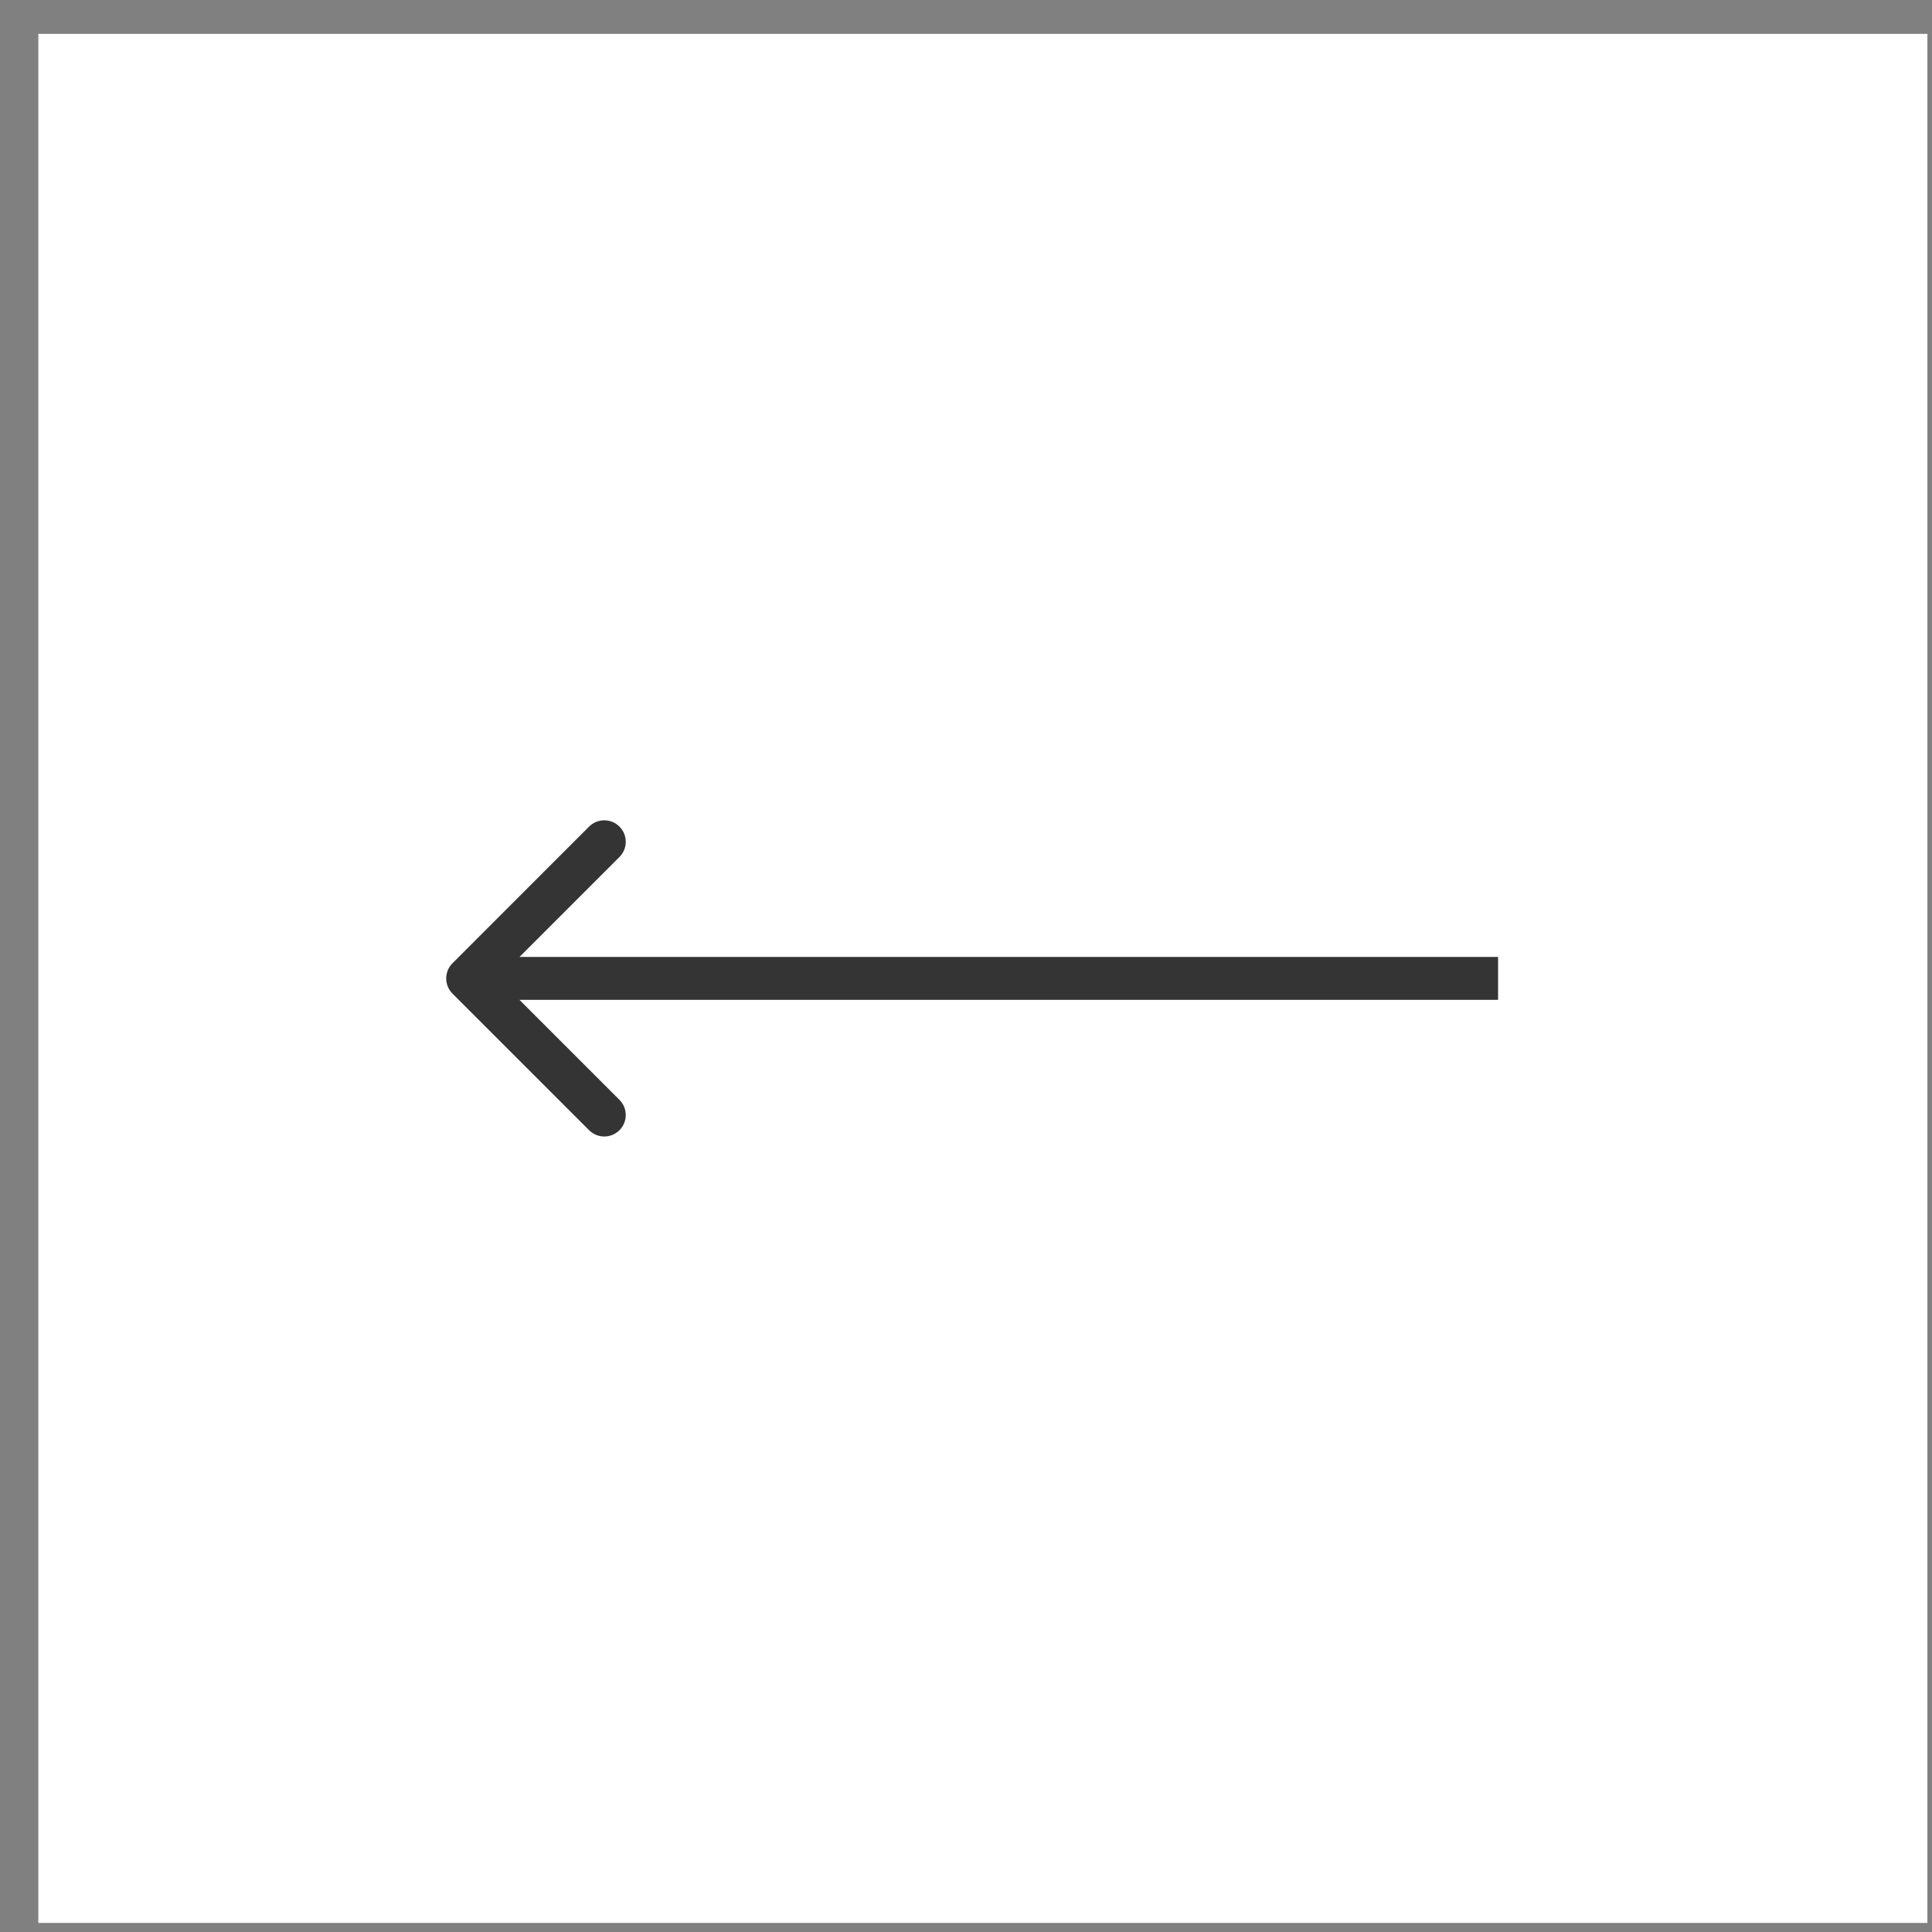 <svg width="45" height="45" viewBox="0 0 45 45" fill="none" xmlns="http://www.w3.org/2000/svg">
<rect x="0" y="0" width="45" height="45" fill="#808080" stroke="none"/>
<rect width="44" height="44" transform="translate(0.893 0.789)" fill="white"/>
<path d="M10.539 22.436C10.344 22.631 10.344 22.947 10.539 23.143L13.721 26.325C13.917 26.52 14.233 26.52 14.428 26.325C14.624 26.129 14.624 25.813 14.428 25.617L11.6 22.789L14.428 19.961C14.624 19.765 14.624 19.449 14.428 19.253C14.233 19.058 13.917 19.058 13.721 19.253L10.539 22.436ZM34.893 22.289L10.893 22.289V23.289L34.893 23.289V22.289Z" fill="#343434"/>
</svg>
